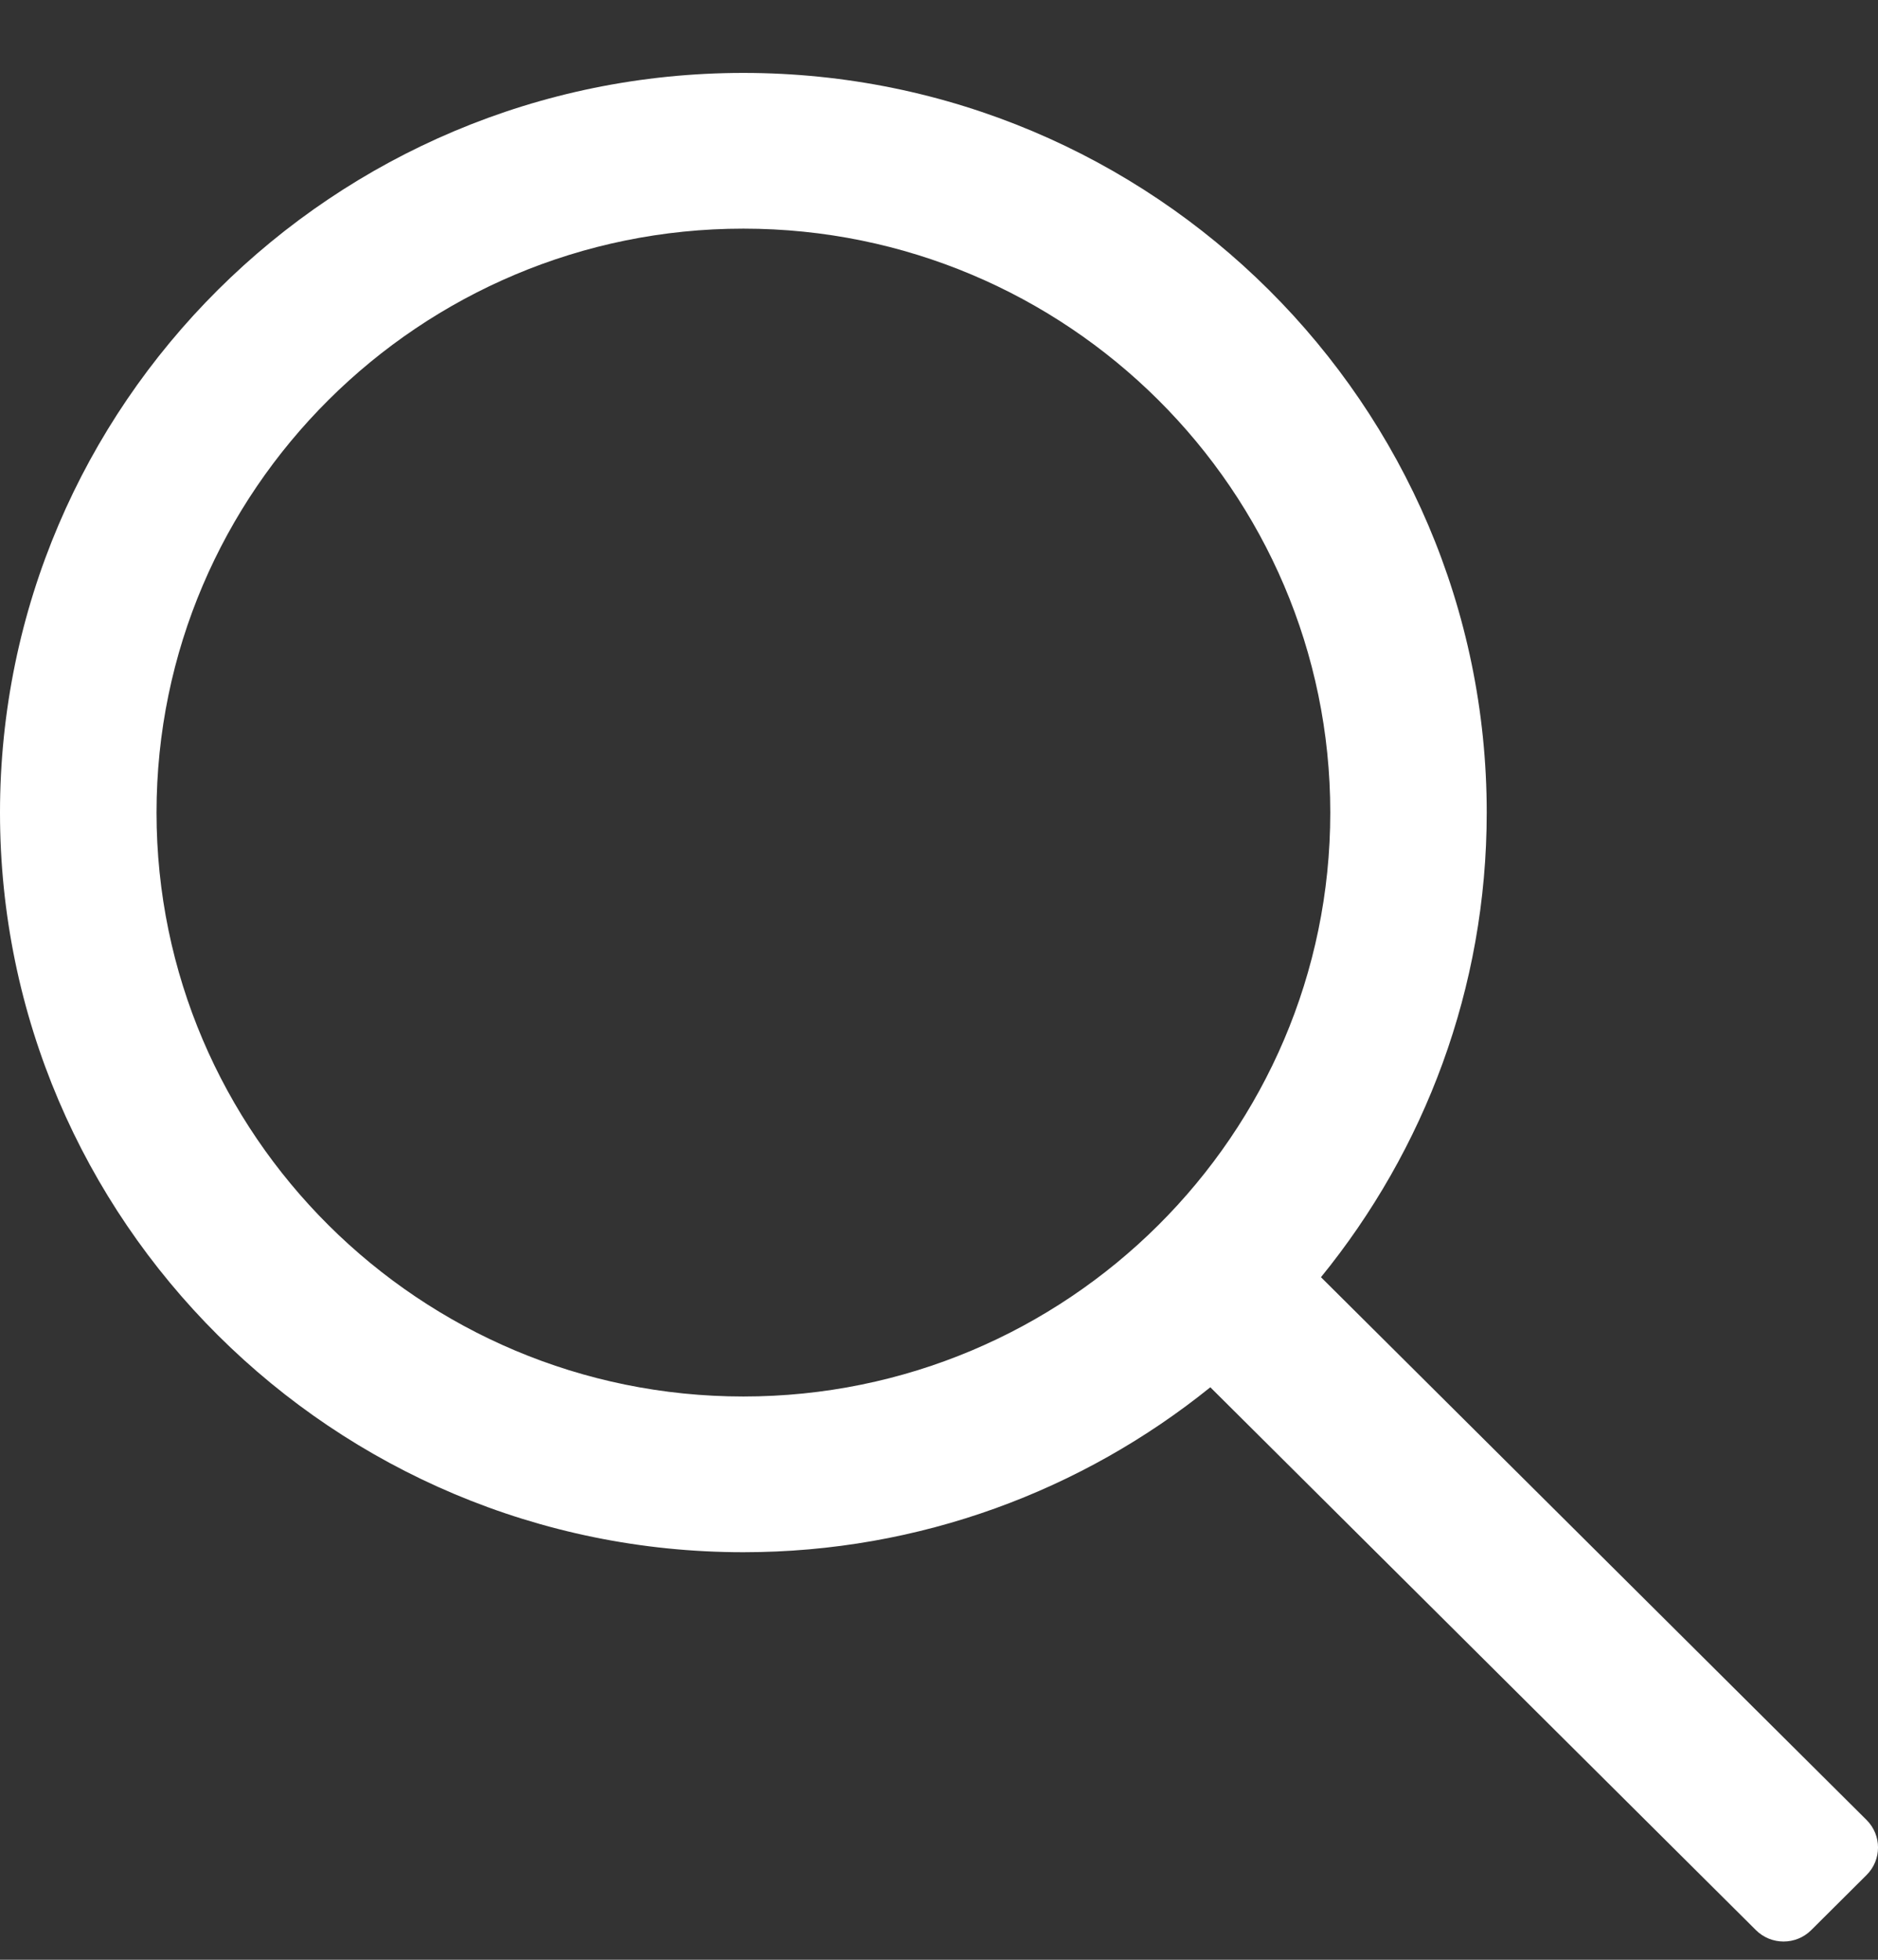 <svg width="23" height="24" viewBox="0 0 23 24" fill="none" xmlns="http://www.w3.org/2000/svg">
<rect x="0" y="0" width="23" height="24" fill="#333333" stroke="none"/>
<path d="M22.86 22.288L16.178 15.641C17.445 14.084 18.208 12.105 18.208 9.951C18.208 4.957 14.124 0.893 9.104 0.893C4.084 0.893 0 4.957 0 9.951C0 14.945 4.084 19.009 9.104 19.009C11.27 19.009 13.259 18.25 14.823 16.989L21.505 23.637C21.692 23.823 21.995 23.823 22.182 23.637L22.86 22.962C23.047 22.776 23.047 22.474 22.86 22.288ZM9.104 17.102C5.141 17.102 1.917 13.894 1.917 9.951C1.917 6.008 5.141 2.8 9.104 2.8C13.068 2.8 16.292 6.008 16.292 9.951C16.292 13.894 13.068 17.102 9.104 17.102Z" fill="white"/>
</svg>
